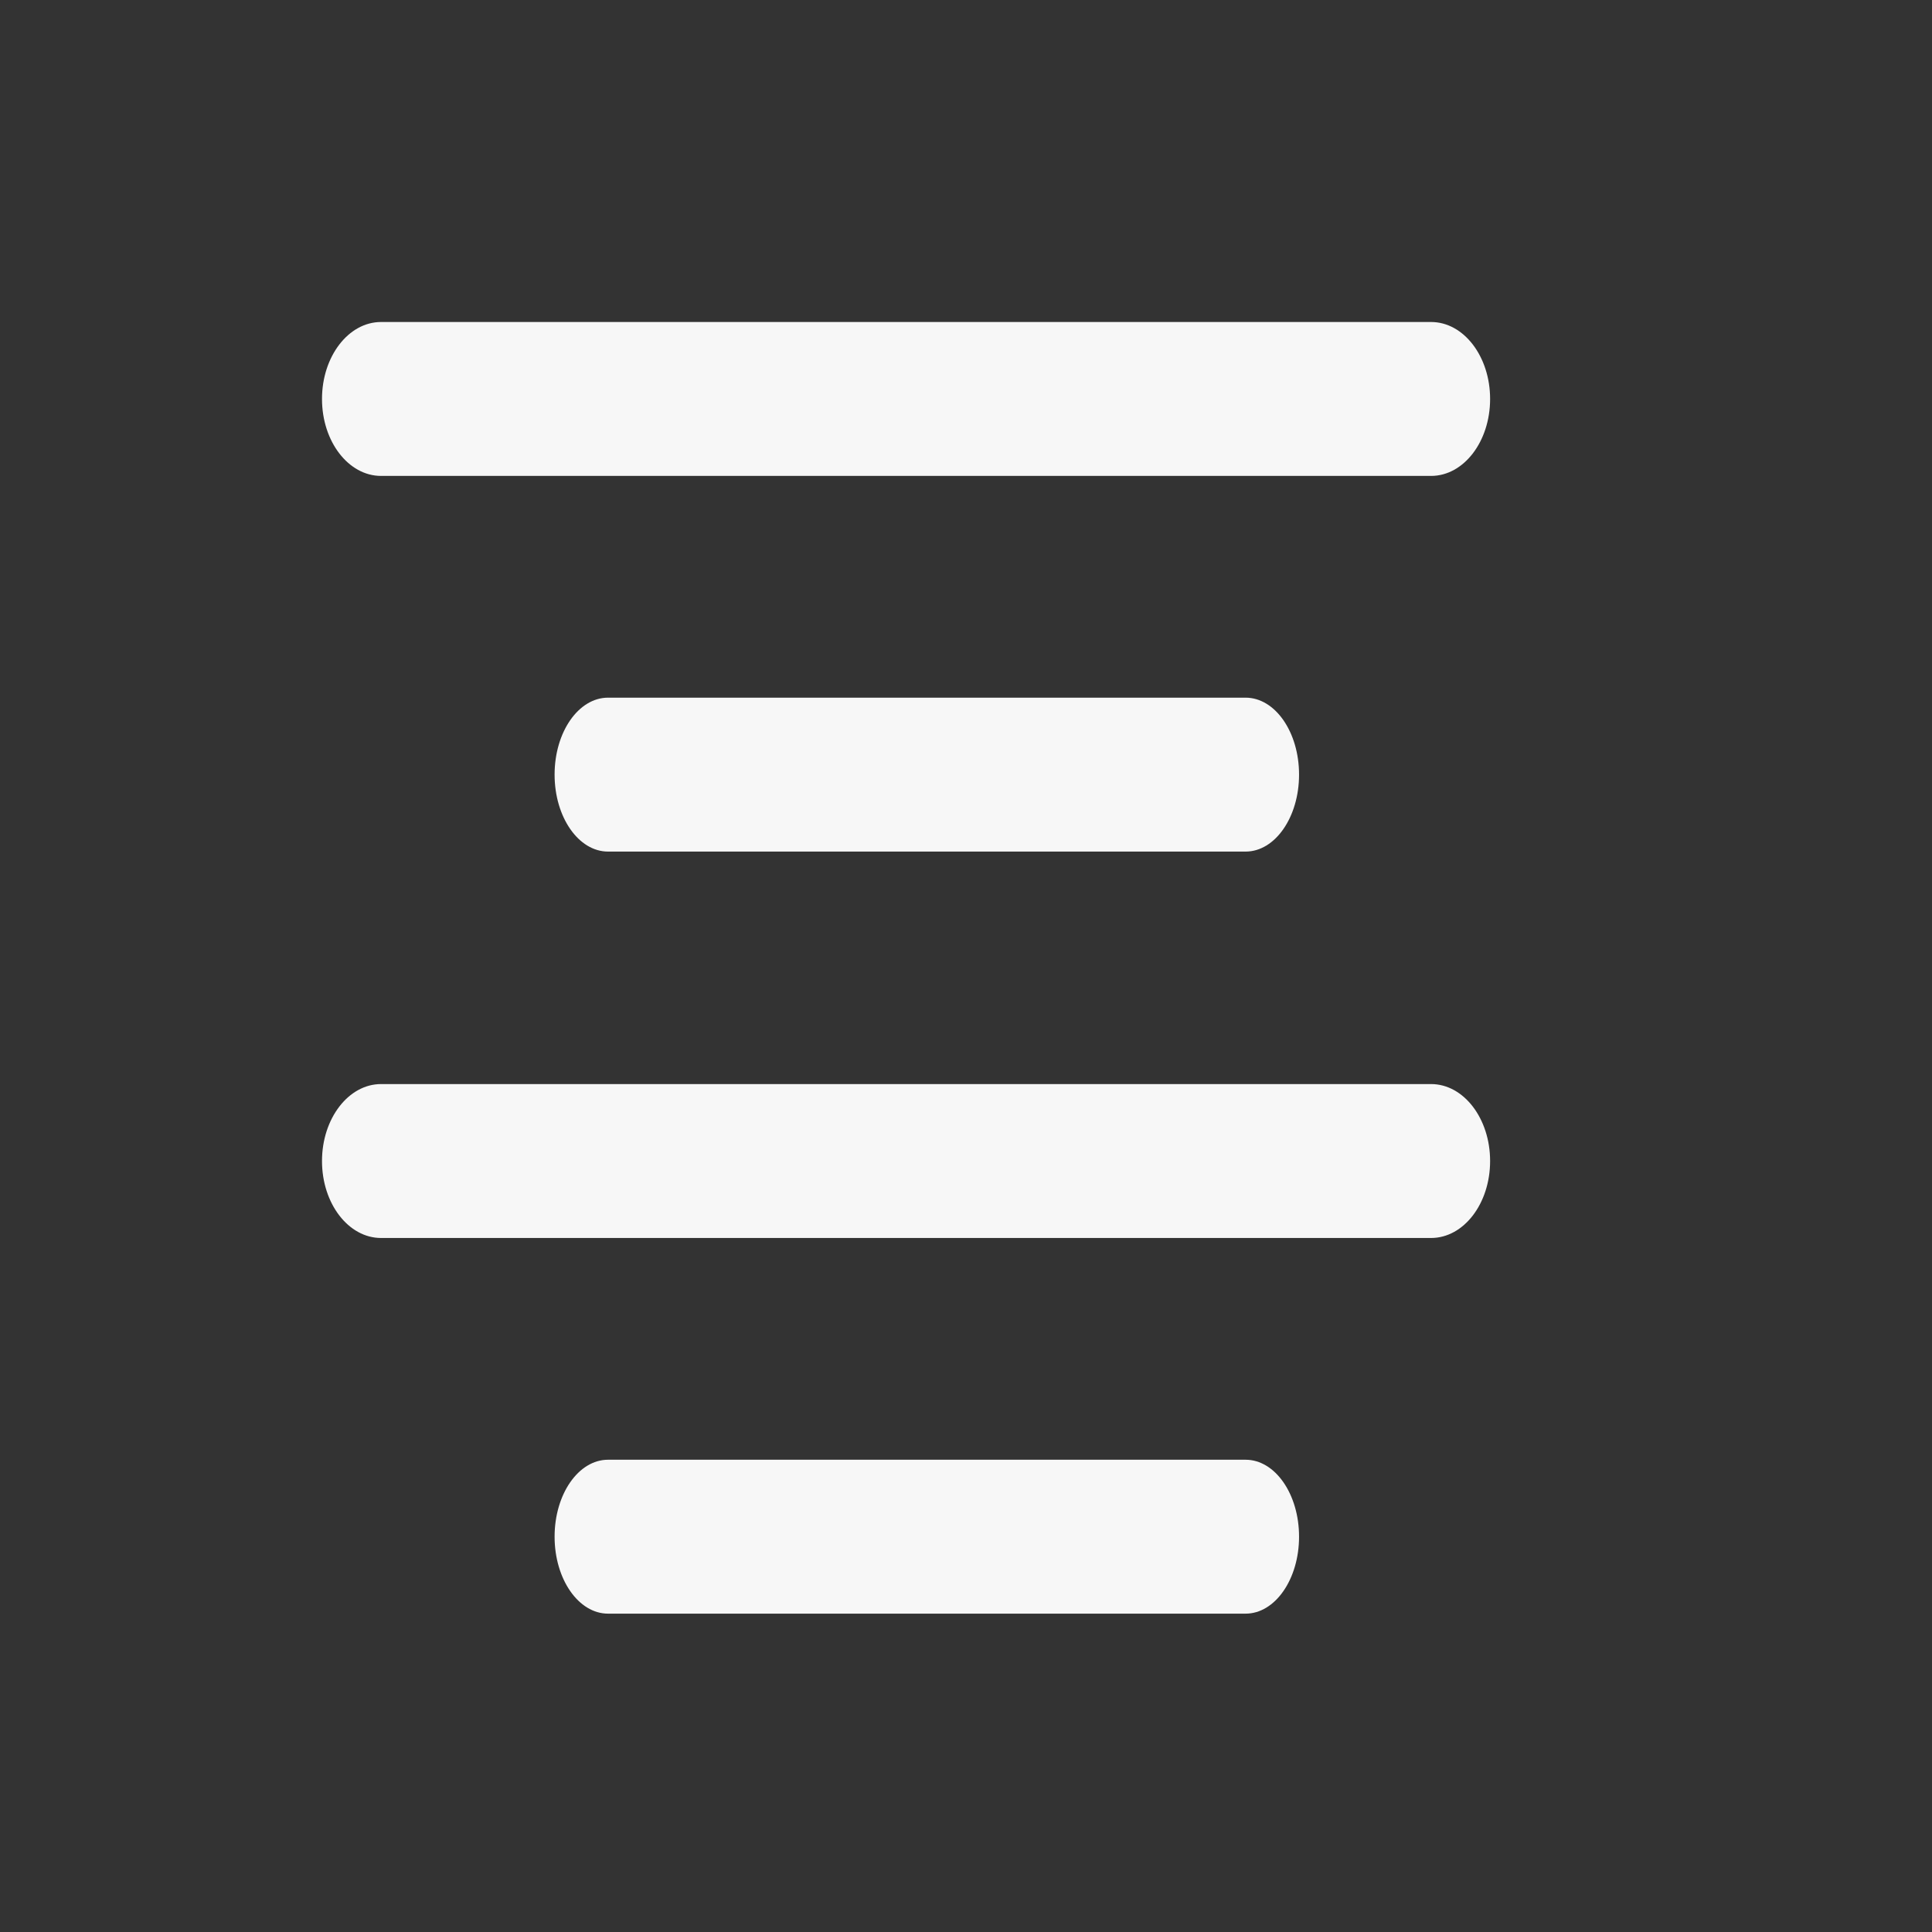 <svg width="18" height="18" viewBox="0 0 18 18" fill="none" xmlns="http://www.w3.org/2000/svg">
<rect x="0" y="0" width="18" height="18" fill="#333333" stroke="none"/>
<path d="M5.665 6.5H11.605C11.88 6.5 12.103 6.82 12.103 7.217C12.103 7.613 11.88 7.934 11.605 7.934H5.665C5.39 7.934 5.167 7.613 5.167 7.217C5.167 6.82 5.39 6.5 5.665 6.5Z" fill="#F7F7F7"/>
<path d="M3.55 3H13.333C13.637 3 13.883 3.321 13.883 3.717C13.883 4.114 13.637 4.434 13.333 4.434H3.55C3.247 4.434 3 4.114 3 3.717C3 3.321 3.247 3 3.55 3Z" fill="#F7F7F7"/>
<path d="M3.55 10.1H13.333C13.637 10.1 13.883 10.421 13.883 10.817C13.883 11.214 13.637 11.534 13.333 11.534H3.55C3.247 11.534 3 11.214 3 10.817C3 10.421 3.247 10.1 3.55 10.1Z" fill="#F7F7F7"/>
<path d="M5.665 13.6H11.605C11.88 13.6 12.103 13.92 12.103 14.317C12.103 14.713 11.88 15.034 11.605 15.034H5.665C5.39 15.034 5.167 14.713 5.167 14.317C5.167 13.92 5.39 13.6 5.665 13.6Z" fill="#F7F7F7"/>
</svg>
